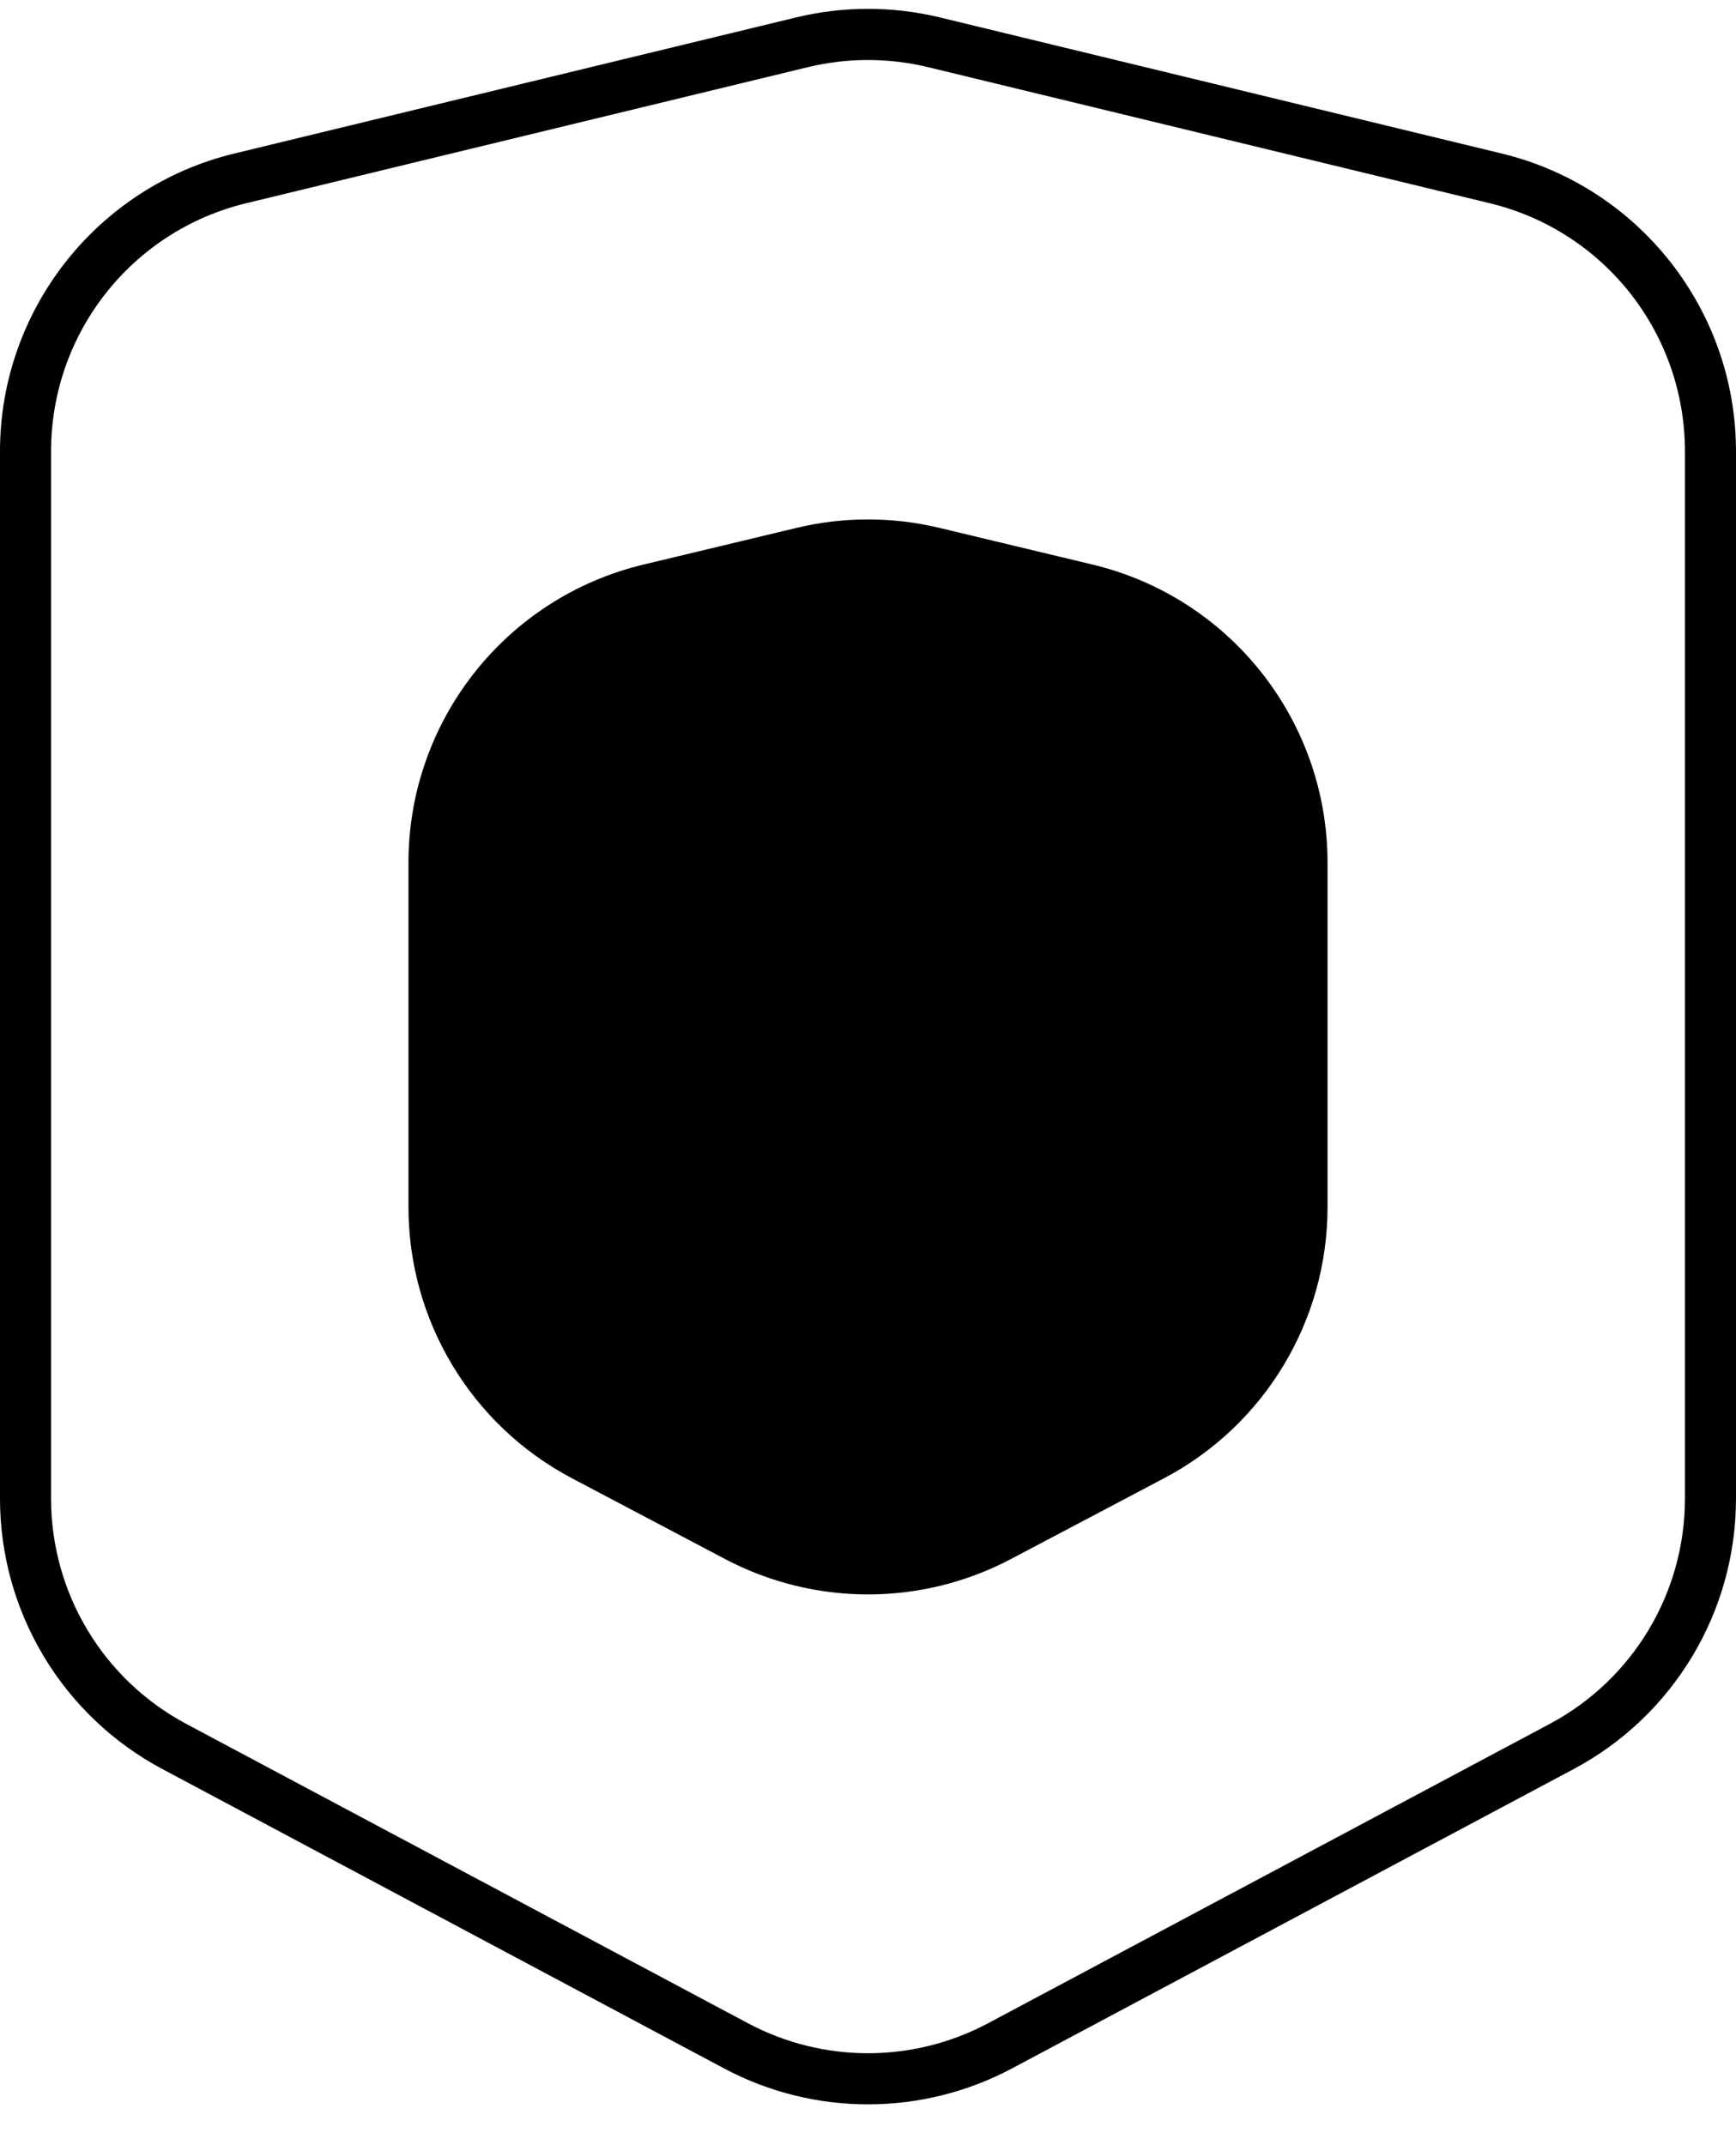 <svg
   viewBox="0 0 34 42"
   xmlns="http://www.w3.org/2000/svg"
   xmlns:svg="http://www.w3.org/2000/svg">
  <path
     d="M 15.588,0.342 4.588,3.006 C 1.899,3.657 0,6.071 0,8.838 V 29.34 c 0,2.216 1.222,4.253 3.178,5.295 l 11,5.861 c 1.763,0.94 3.881,0.94 5.645,0 l 11,-5.861 C 32.778,33.593 34,31.556 34,29.34 V 8.838 C 34,6.071 32.101,3.657 29.412,3.006 l -11,-2.664 c -0.928,-0.225 -1.896,-0.225 -2.824,0 z m 0.234,0.973 c 0.773,-0.187 1.582,-0.187 2.355,0 l 11,2.664 C 31.423,4.522 33,6.527 33,8.838 V 29.34 c 0,1.848 -1.017,3.543 -2.648,4.412 l -11,5.861 c -1.47,0.783 -3.233,0.783 -4.703,0 L 3.648,33.752 C 2.017,32.883 1,31.188 1,29.34 V 8.838 C 1,6.527 2.577,4.522 4.822,3.979 Z"
     />
  <path
     d="M8 16.889C8 14.114 9.903 11.701 12.602 11.054L15.602 10.335C16.521 10.115 17.479 10.115 18.398 10.335L21.398 11.054C24.097 11.701 26 14.114 26 16.889V23.636C26 25.862 24.767 27.905 22.798 28.943L19.798 30.525C18.047 31.448 15.953 31.448 14.202 30.525L11.202 28.943C9.233 27.905 8 25.862 8 23.635V16.889Z"
     />
</svg>
